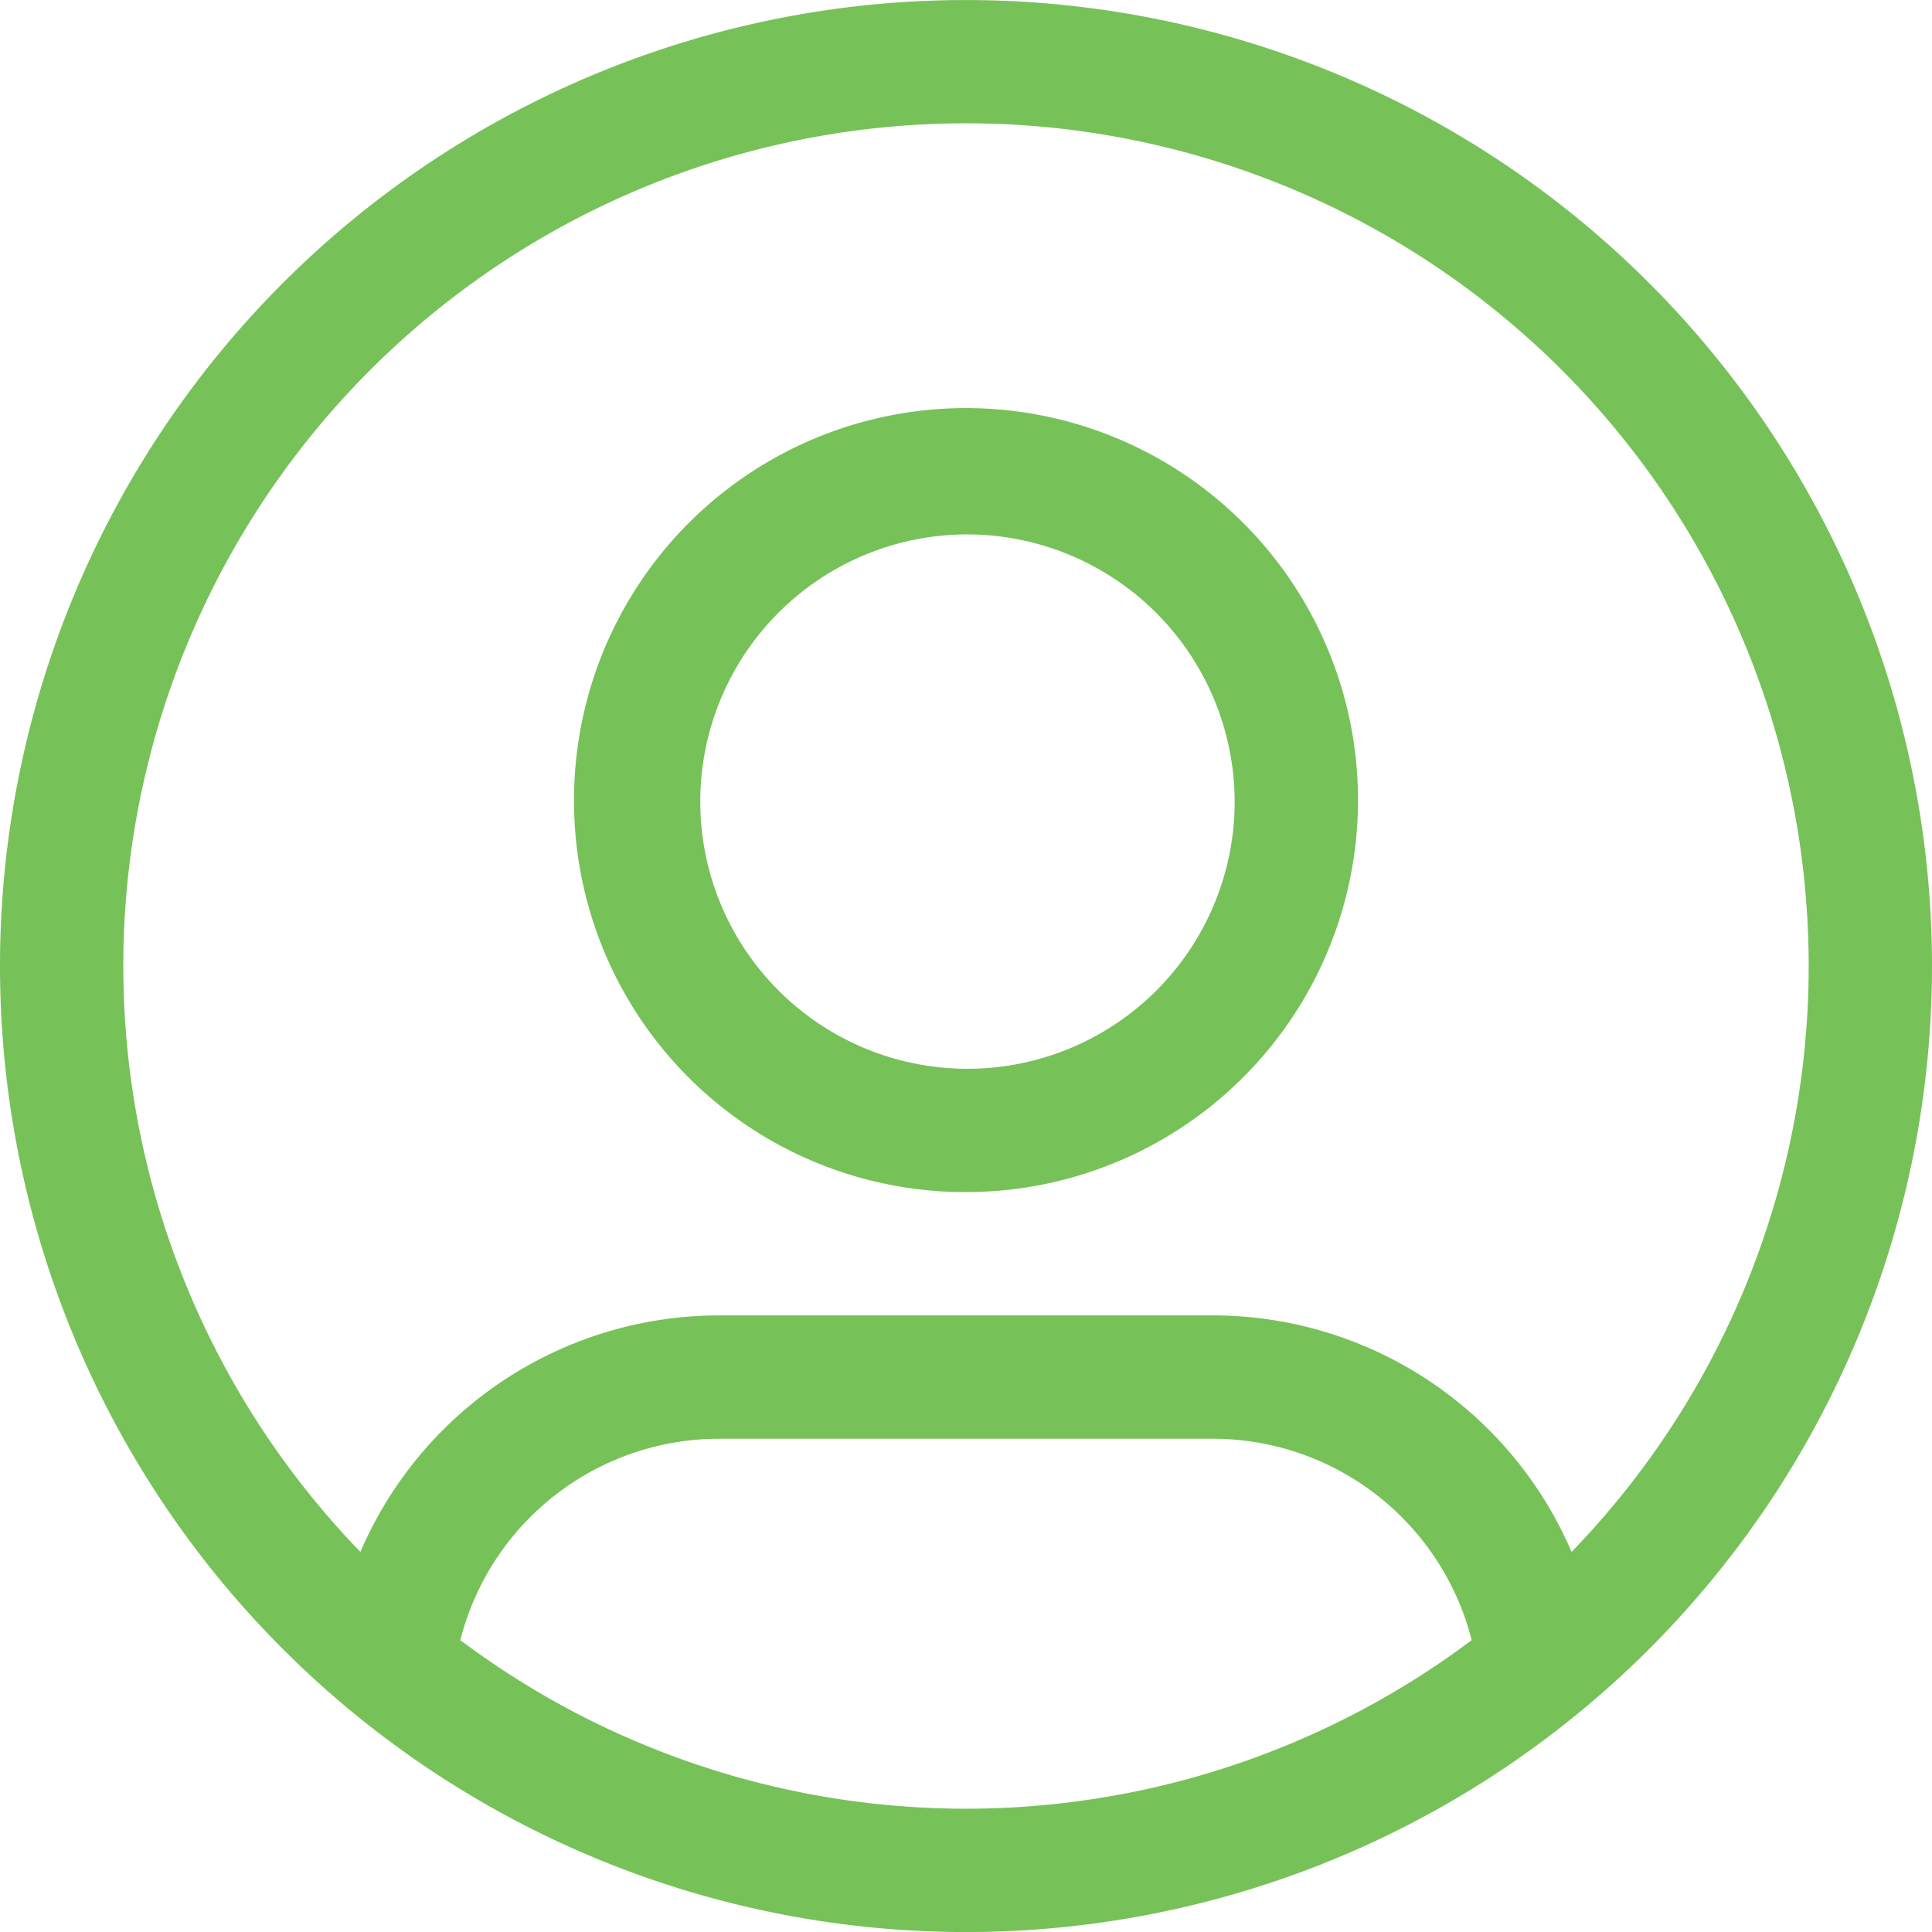 <svg xmlns="http://www.w3.org/2000/svg" xmlns:xlink="http://www.w3.org/1999/xlink" width="80" height="80" viewBox="0 0 80 80"><defs><clipPath id="a"><rect width="80" height="80" fill="#77c159"/></clipPath></defs><g clip-path="url(#a)"><path d="M23.769,33.191A16.232,16.232,0,1,1,40,49.362a16.2,16.2,0,0,1-16.231-16.17M40,22.128A11.064,11.064,0,1,0,51.125,33.191,11.094,11.094,0,0,0,40,22.128M0,40A40,40,0,1,1,14.652,70.945,40,40,0,0,1,0,40M60.94,67.915a11.068,11.068,0,0,0-10.727-8.34H29.787a11.068,11.068,0,0,0-10.727,8.34,34.9,34.9,0,0,0,41.879,0M40,5.106A34.892,34.892,0,0,0,14.924,64.262a16.167,16.167,0,0,1,14.863-9.794H50.213a16.17,16.17,0,0,1,14.863,9.794A34.892,34.892,0,0,0,40,5.106" fill="#77c159" fill-rule="evenodd"/></g></svg>